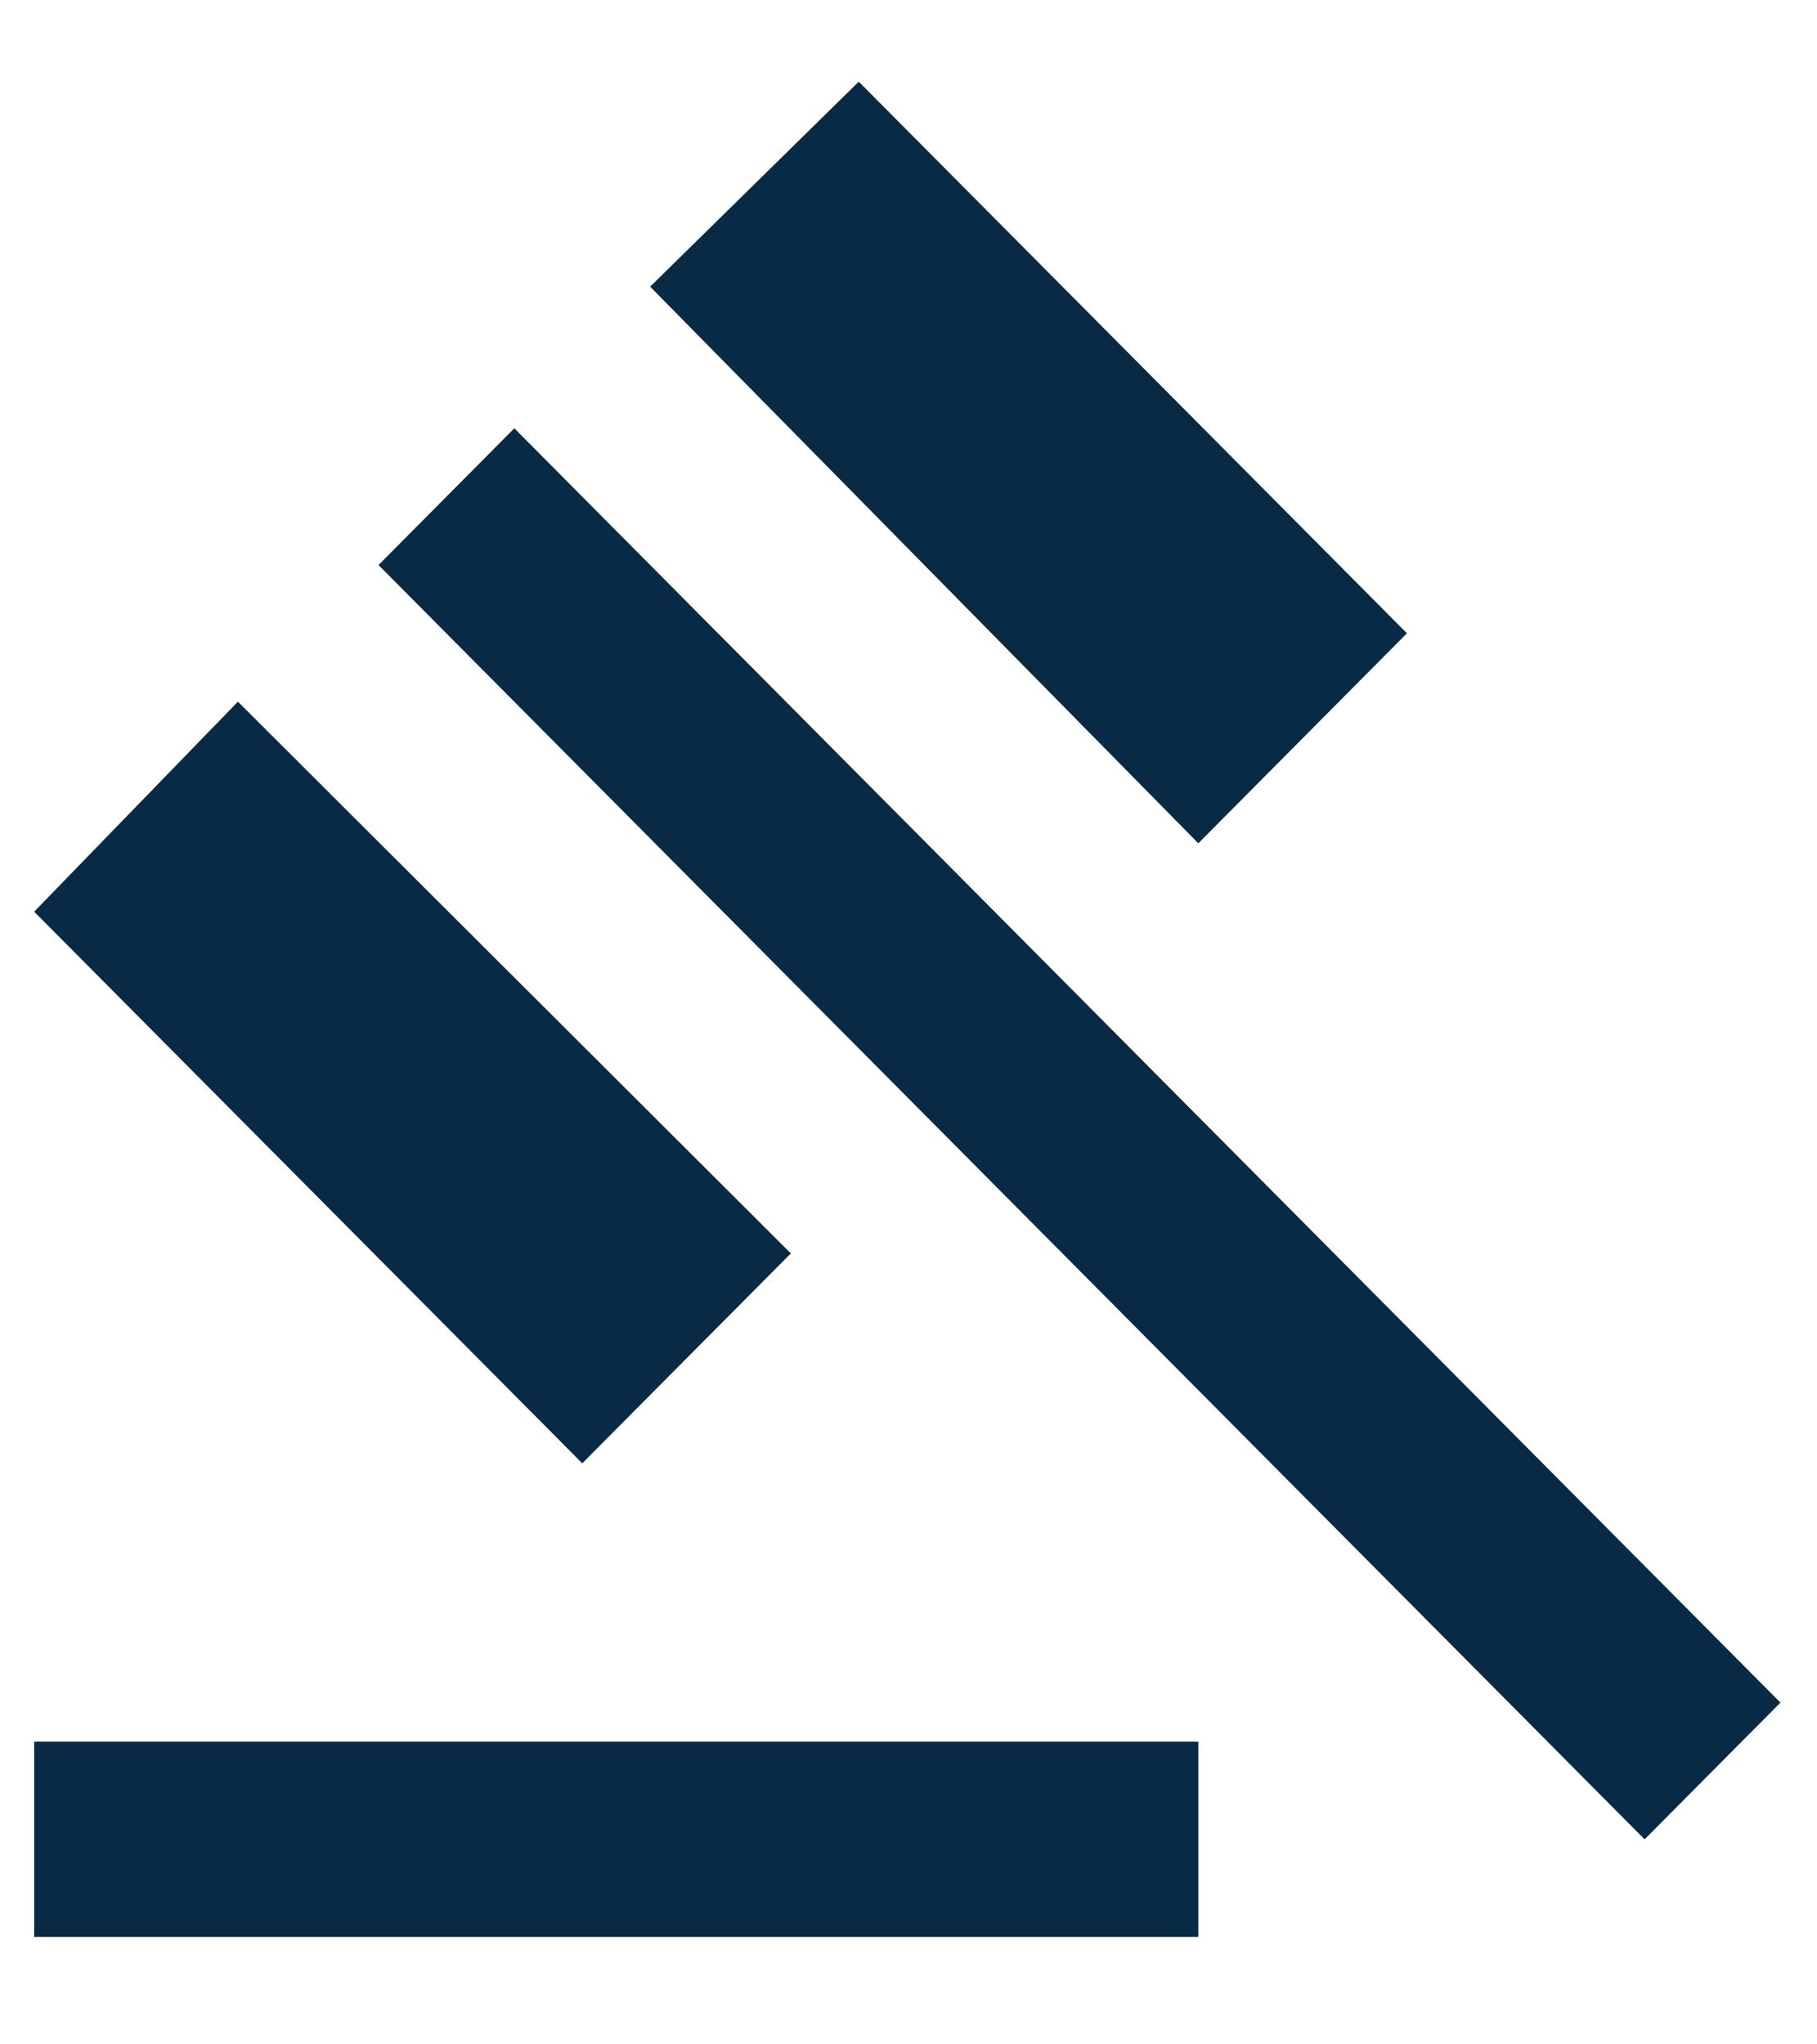 <svg width="16" height="18" viewBox="0 0 16 18" fill="none" xmlns="http://www.w3.org/2000/svg">
<path d="M0.301 17.054V15.335H10.552V17.054H0.301ZM5.127 12.884L0.301 8.027L2.095 6.178L6.964 11.036L5.127 12.884ZM10.552 7.425L5.725 2.524L7.562 0.719L12.389 5.576L10.552 7.425ZM14.482 16.195L3.333 4.975L4.529 3.771L15.678 14.991L14.482 16.195Z" fill="#082A45"/>
</svg>

